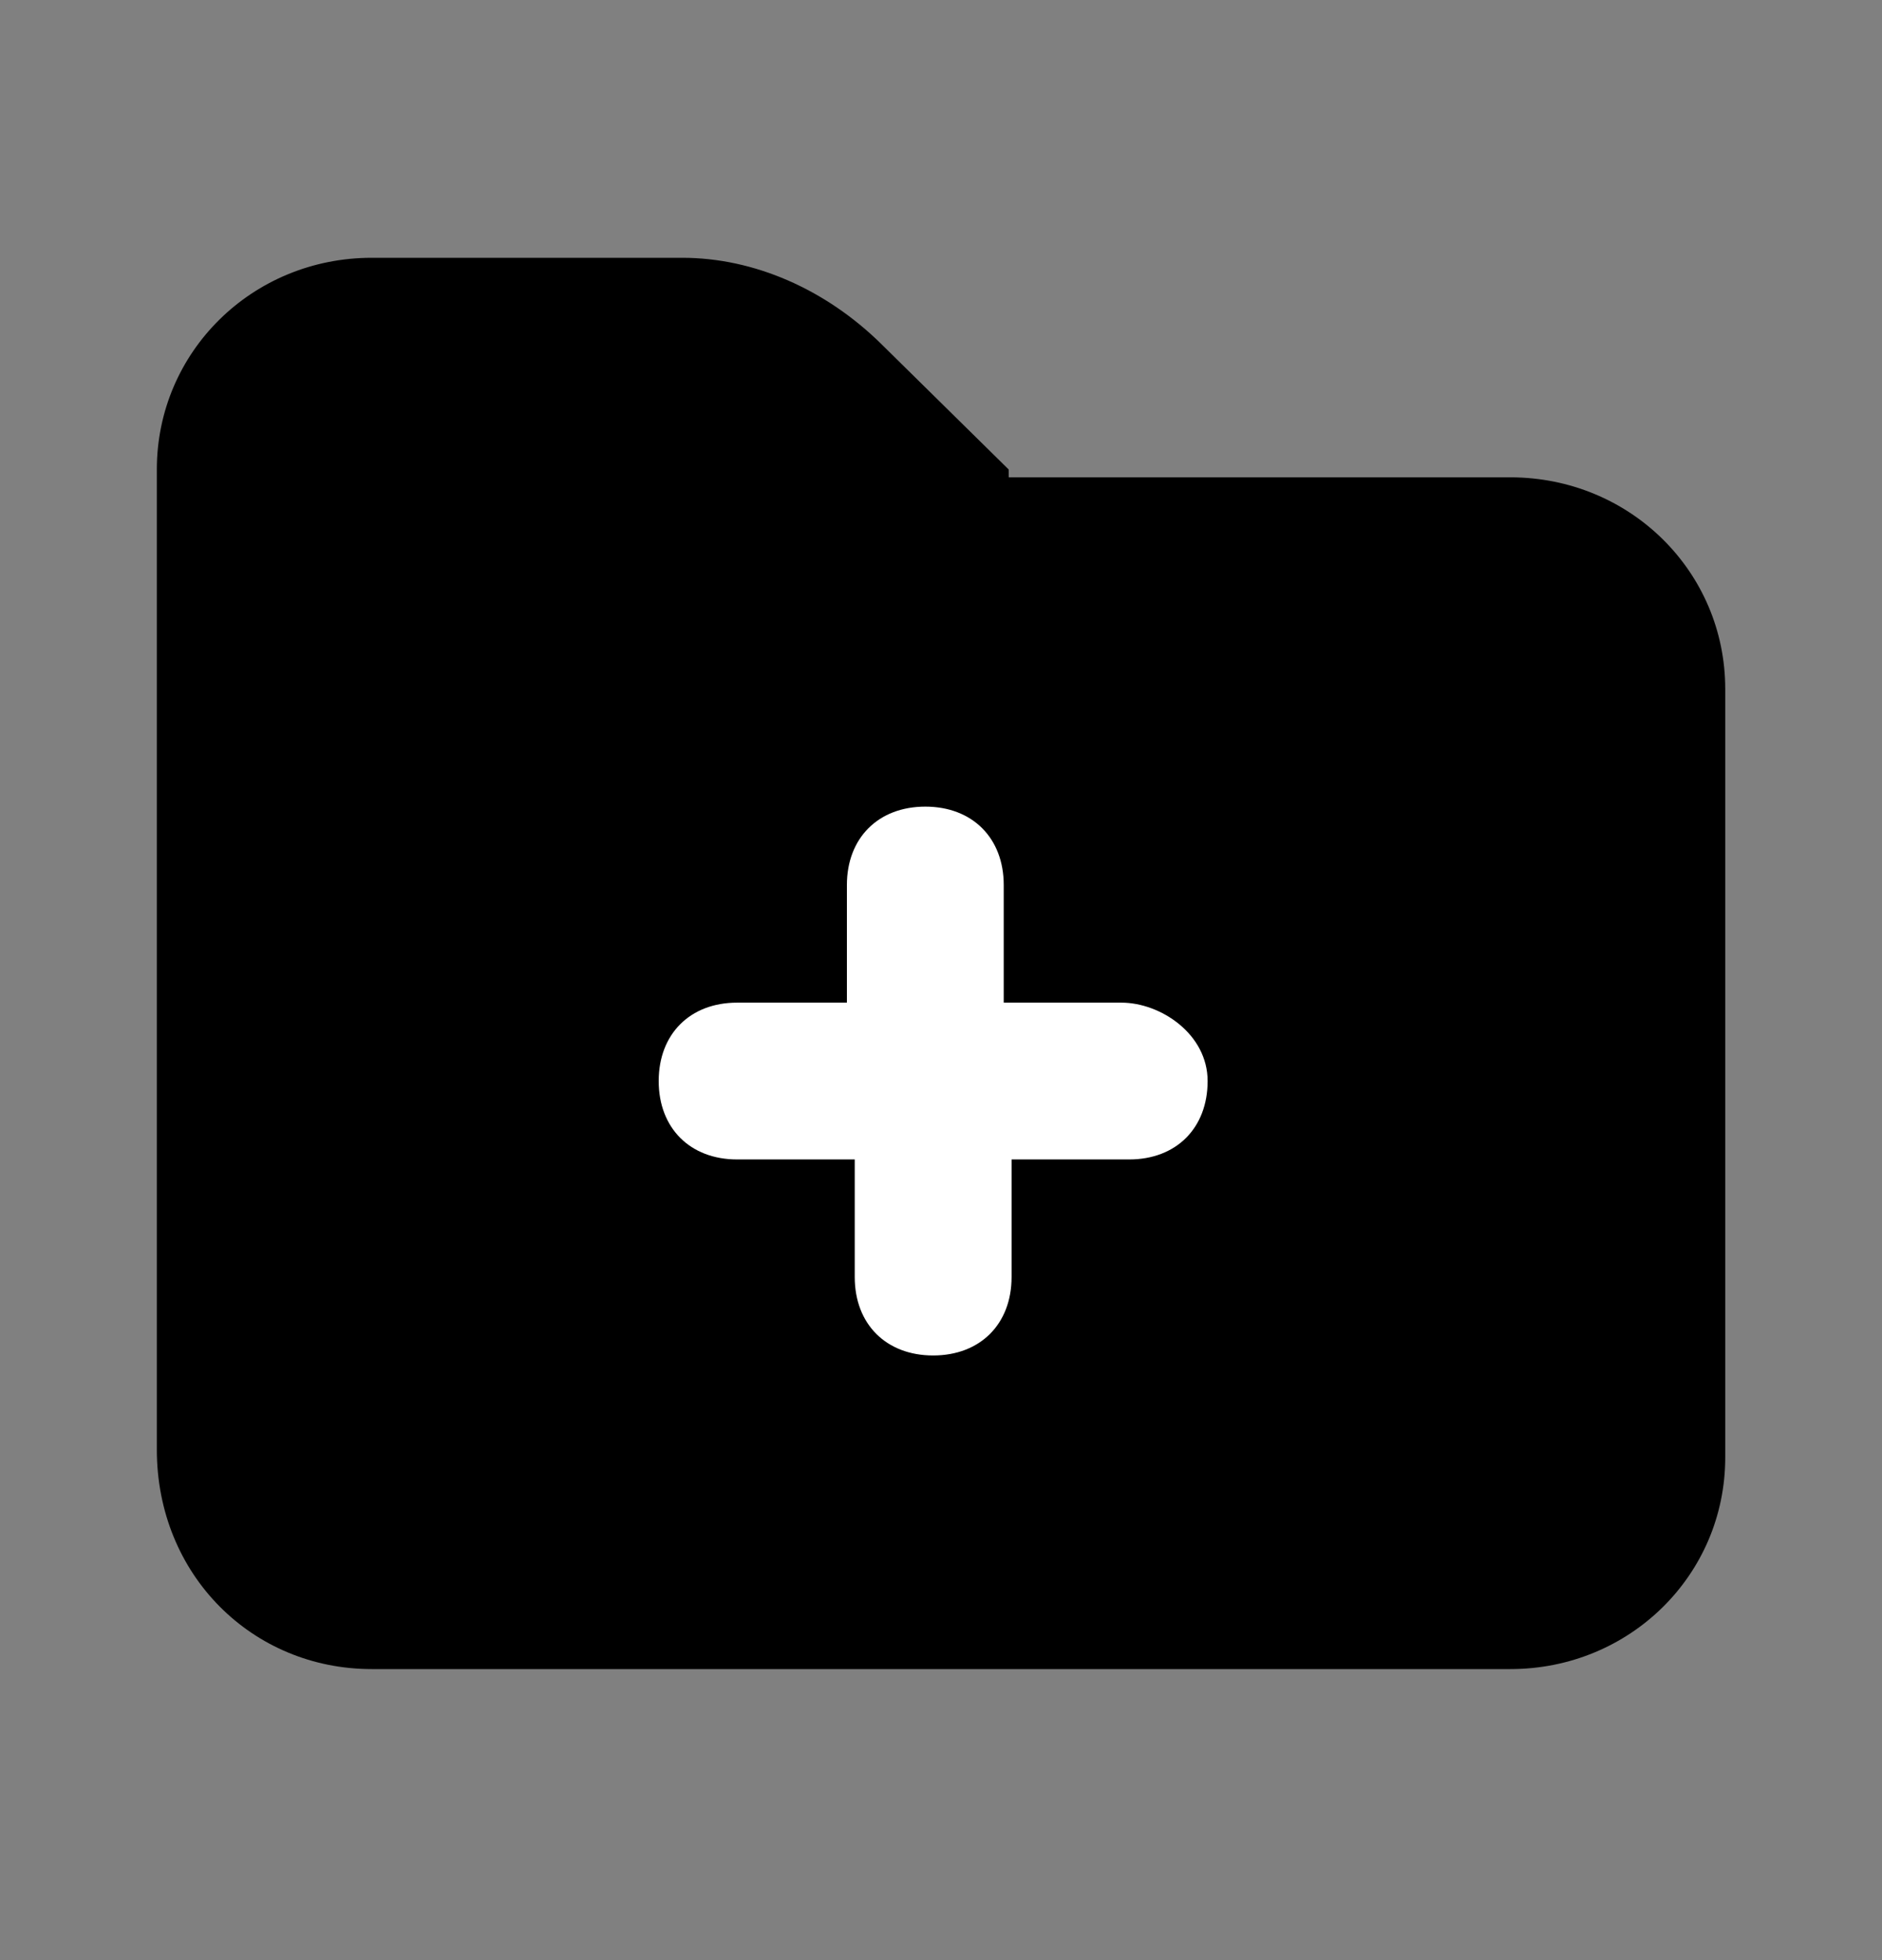 <svg xmlns="http://www.w3.org/2000/svg" fill="none" viewBox="0 0 24 25"><rect x="0" y="0" width="24" height="25" fill="#808080" stroke="none"/><path fill="#000" d="m12.863 5.988-1.624-1.6c-.711-.7-1.625-1.1-2.538-1.1H4.74c-1.522 0-2.74 1.2-2.74 2.7v12.5c0 1.6 1.218 2.8 2.741 2.8H19.26c1.523 0 2.741-1.2 2.741-2.7v-9.8c0-1.5-1.218-2.7-2.741-2.7h-6.396z"/><path fill="#fff" d="M14.3 12.788h-1.5v-1.5c0-.6-.4-1-1-1s-1 .4-1 1v1.5H9.4c-.6 0-1 .4-1 1s.4 1 1 1h1.5v1.5c0 .6.4 1 1 1s1-.4 1-1v-1.5h1.5c.6 0 1-.4 1-1s-.6-1-1.1-1"/></svg>